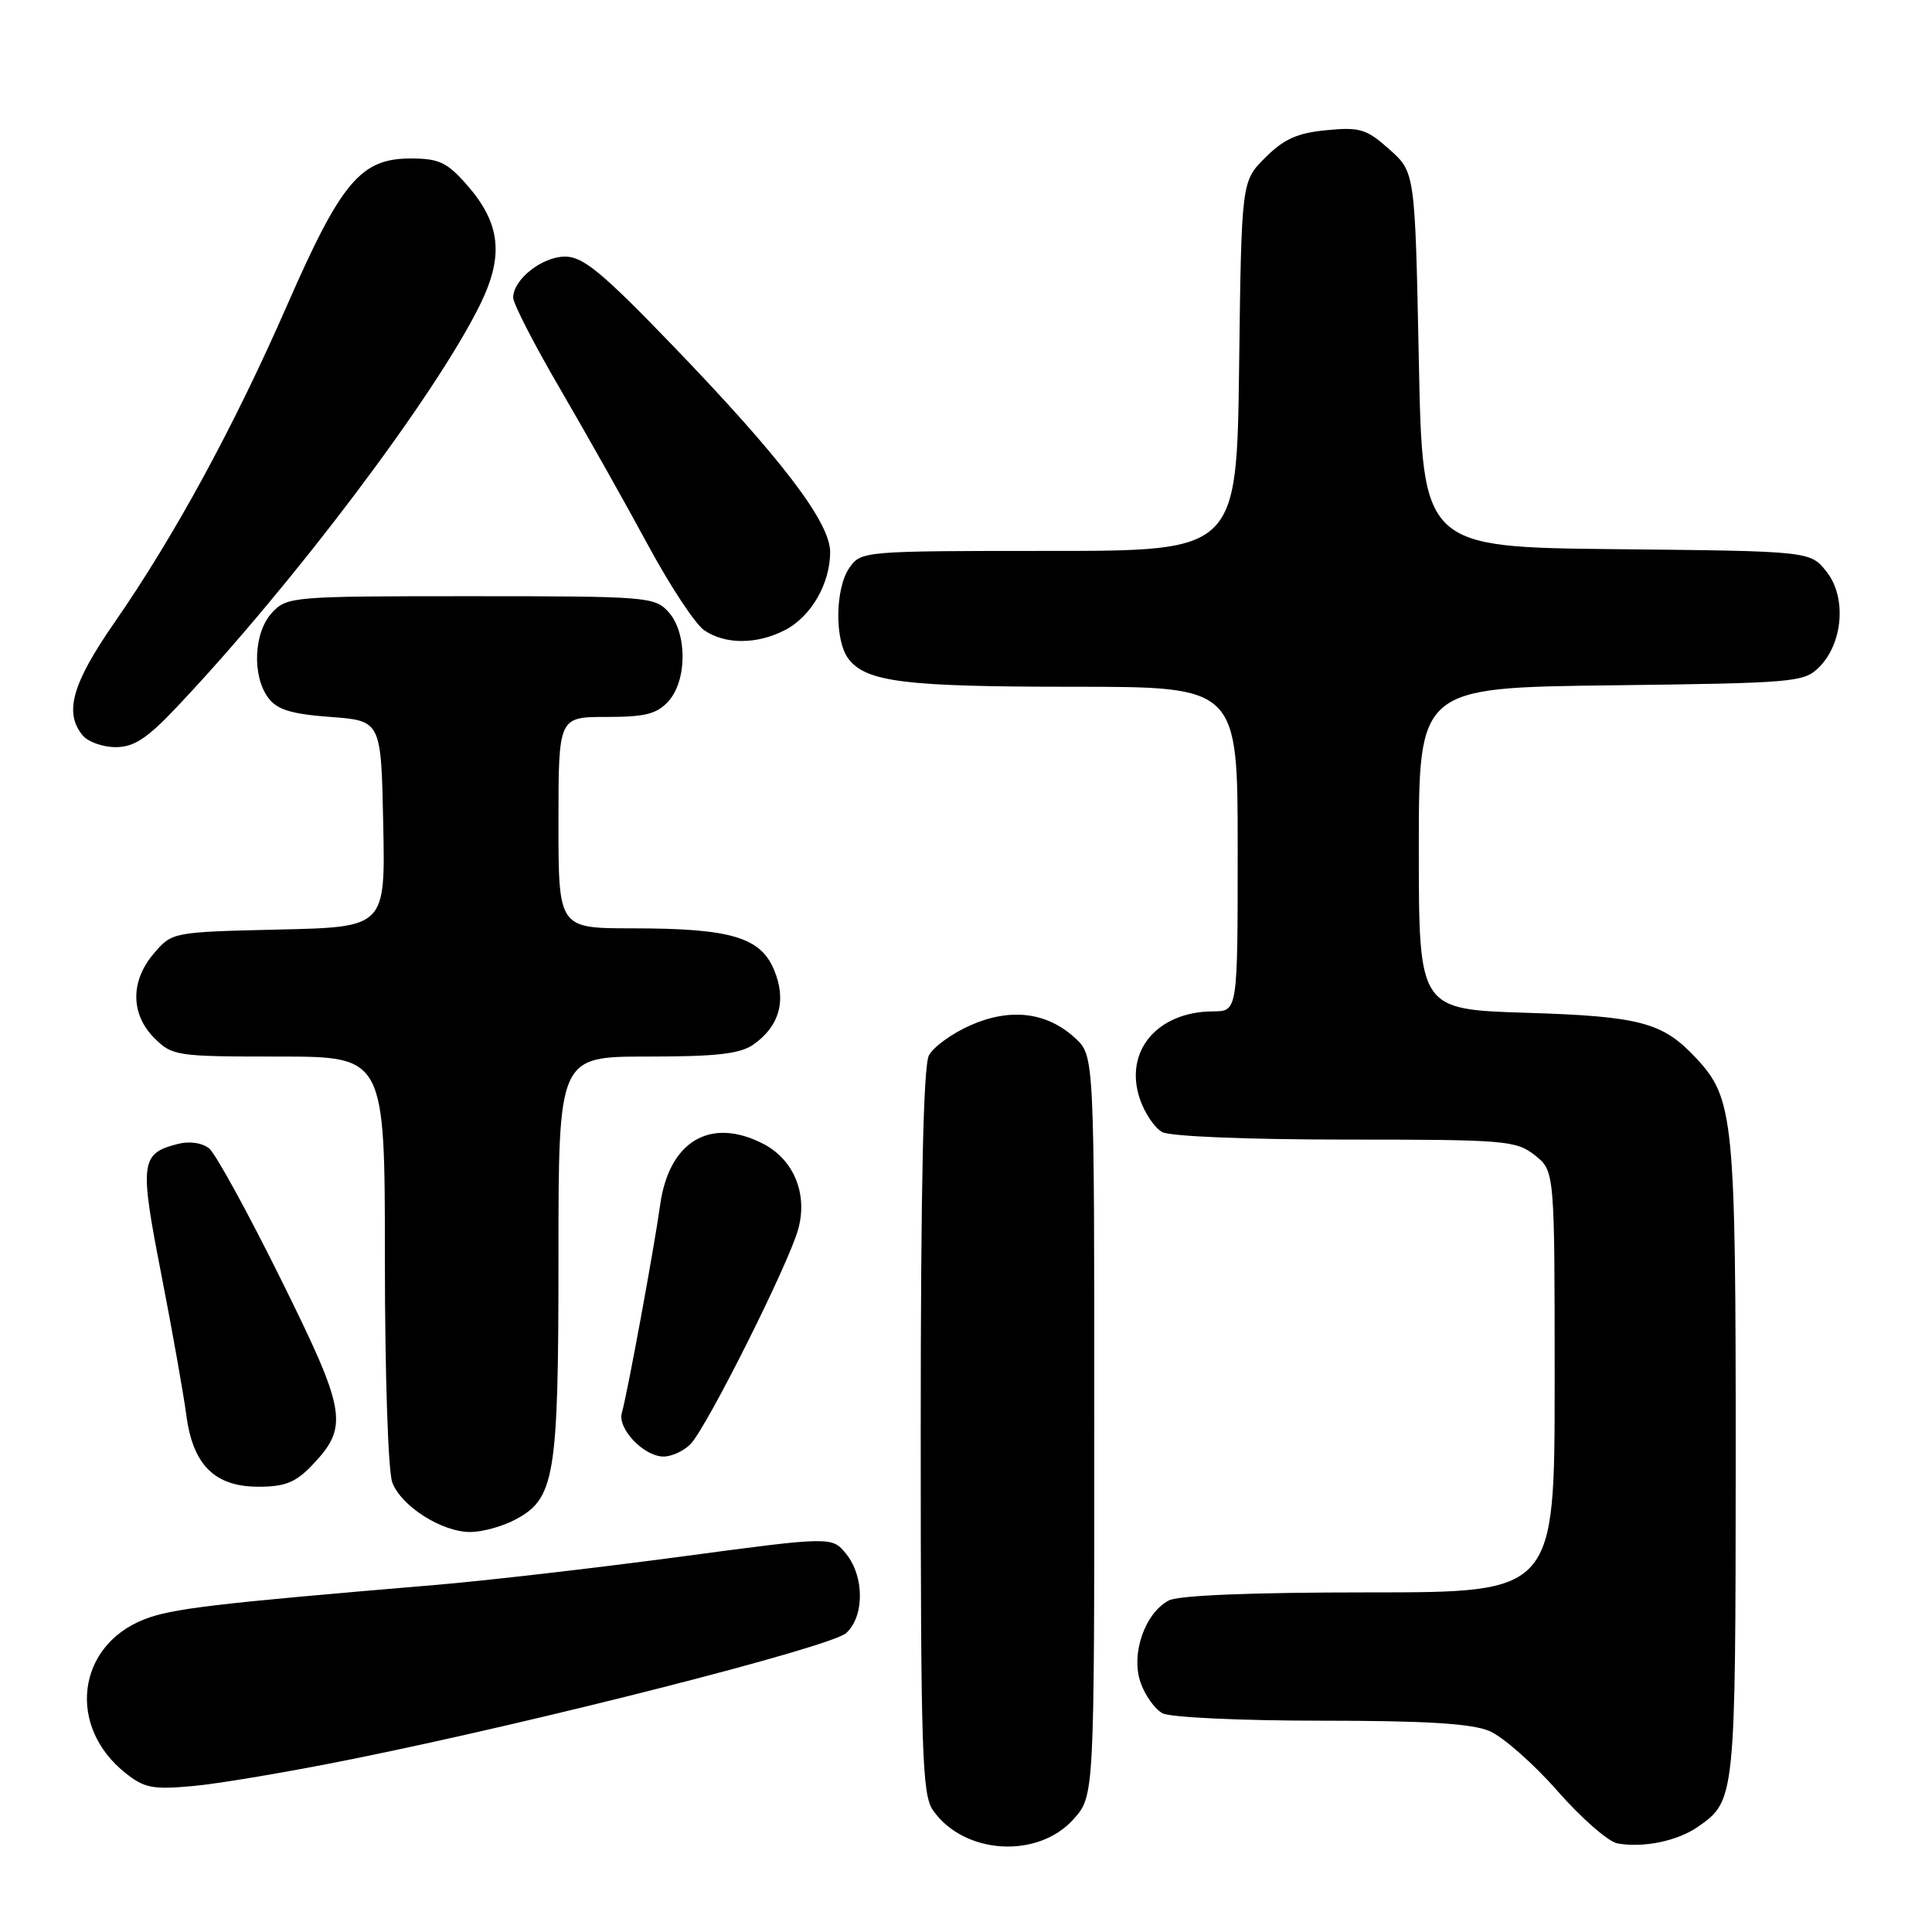 <?xml version="1.0" encoding="UTF-8" standalone="no"?>
<!DOCTYPE svg PUBLIC "-//W3C//DTD SVG 1.1//EN" "http://www.w3.org/Graphics/SVG/1.1/DTD/svg11.dtd" >
<svg xmlns="http://www.w3.org/2000/svg" xmlns:xlink="http://www.w3.org/1999/xlink" version="1.1" viewBox="0 0 256 256">
 <g >
 <path fill="currentColor"
d=" M 142.25 241.05 C 145.00 237.97 145.00 237.97 145.00 188.94 C 145.00 139.90 145.00 139.90 142.47 137.56 C 138.74 134.11 133.89 133.51 128.58 135.86 C 126.16 136.93 123.68 138.72 123.09 139.84 C 122.35 141.22 122.00 157.22 122.00 189.71 C 122.00 232.30 122.18 237.81 123.63 239.88 C 127.73 245.74 137.51 246.35 142.25 241.05 Z  M 225.00 242.05 C 229.94 238.61 229.97 238.27 229.99 193.38 C 230.00 148.09 229.75 145.58 224.72 140.18 C 220.31 135.46 217.33 134.67 202.25 134.20 C 188.00 133.75 188.00 133.75 188.00 112.44 C 188.00 91.12 188.00 91.12 213.47 90.81 C 237.82 90.51 239.04 90.41 241.05 88.40 C 244.22 85.22 244.70 79.14 242.04 75.77 C 239.88 73.03 239.88 73.03 214.19 72.77 C 188.50 72.50 188.50 72.50 188.00 47.67 C 187.50 22.83 187.50 22.83 184.11 19.80 C 181.07 17.09 180.20 16.82 175.76 17.25 C 171.91 17.62 170.12 18.42 167.66 20.88 C 164.50 24.03 164.50 24.03 164.19 48.52 C 163.87 73.00 163.87 73.00 138.99 73.00 C 114.42 73.00 114.09 73.03 112.56 75.22 C 110.65 77.94 110.57 84.85 112.42 87.29 C 114.76 90.37 119.84 91.00 142.24 91.00 C 164.00 91.00 164.00 91.00 164.00 112.50 C 164.00 134.00 164.00 134.00 160.75 134.01 C 153.35 134.05 148.94 139.26 151.01 145.54 C 151.64 147.45 152.99 149.46 154.01 150.01 C 155.08 150.58 165.37 151.00 178.30 151.00 C 199.48 151.00 200.88 151.12 203.37 153.07 C 206.00 155.15 206.00 155.15 206.00 183.07 C 206.00 211.00 206.00 211.00 181.43 211.00 C 165.75 211.00 156.14 211.39 154.85 212.08 C 151.68 213.78 149.82 219.19 151.13 222.94 C 151.72 224.64 153.03 226.48 154.04 227.02 C 155.05 227.56 164.42 228.00 174.97 228.00 C 188.83 228.00 194.96 228.37 197.33 229.36 C 199.12 230.11 203.19 233.69 206.36 237.30 C 209.54 240.92 213.12 244.05 214.32 244.26 C 217.79 244.88 222.29 243.94 225.00 242.05 Z  M 46.67 233.09 C 71.47 228.09 110.09 218.23 112.12 216.39 C 114.55 214.19 114.55 208.91 112.12 205.90 C 110.24 203.58 110.24 203.58 89.87 206.31 C 78.67 207.80 64.21 209.47 57.75 210.01 C 28.15 212.50 22.68 213.15 19.02 214.61 C 10.14 218.16 8.89 228.80 16.63 234.94 C 19.14 236.94 20.27 237.15 25.67 236.65 C 29.07 236.34 38.52 234.74 46.67 233.09 Z  M 68.13 201.43 C 73.54 198.64 74.00 195.88 74.00 166.53 C 74.00 140.00 74.00 140.00 85.78 140.00 C 94.96 140.00 98.06 139.65 99.84 138.40 C 103.29 135.98 104.25 132.52 102.57 128.52 C 100.76 124.17 96.81 123.01 83.75 123.01 C 74.00 123.00 74.00 123.00 74.00 109.00 C 74.00 95.00 74.00 95.00 80.35 95.00 C 85.50 95.00 87.04 94.61 88.57 92.92 C 91.07 90.17 91.07 83.83 88.57 81.08 C 86.76 79.08 85.73 79.00 62.38 79.00 C 38.67 79.00 38.03 79.05 36.04 81.19 C 33.61 83.80 33.37 89.58 35.57 92.50 C 36.73 94.04 38.63 94.62 43.79 95.00 C 50.50 95.50 50.50 95.50 50.78 109.17 C 51.06 122.85 51.06 122.85 36.94 123.17 C 22.88 123.50 22.81 123.51 20.41 126.31 C 17.26 129.97 17.28 134.37 20.45 137.55 C 22.83 139.92 23.38 140.00 36.95 140.00 C 51.00 140.00 51.00 140.00 51.00 166.93 C 51.00 182.01 51.43 195.00 51.98 196.43 C 53.17 199.59 58.53 202.99 62.30 203.00 C 63.84 203.00 66.46 202.30 68.13 201.43 Z  M 41.30 194.21 C 46.27 189.02 45.95 187.13 37.21 169.49 C 32.85 160.68 28.58 152.90 27.73 152.19 C 26.82 151.44 25.15 151.18 23.64 151.56 C 18.61 152.82 18.46 153.95 21.36 168.79 C 22.83 176.33 24.32 184.73 24.68 187.46 C 25.55 194.13 28.44 197.00 34.27 197.00 C 37.73 197.00 39.17 196.43 41.30 194.21 Z  M 91.48 191.37 C 93.59 189.26 104.47 167.56 105.76 162.90 C 107.06 158.21 105.20 153.67 101.13 151.56 C 94.15 147.96 88.66 151.20 87.48 159.62 C 86.64 165.59 83.09 184.86 82.40 187.20 C 81.78 189.29 85.31 193.00 87.93 193.00 C 88.99 193.00 90.59 192.27 91.48 191.37 Z  M 23.37 93.75 C 38.91 77.32 57.78 52.28 63.65 40.29 C 66.80 33.84 66.32 29.57 61.85 24.48 C 59.23 21.50 58.16 21.00 54.41 21.00 C 47.79 21.00 45.20 24.09 38.02 40.50 C 31.00 56.54 23.14 70.99 15.19 82.46 C 9.55 90.58 8.46 94.44 10.96 97.45 C 11.66 98.30 13.63 99.00 15.32 99.00 C 17.74 99.00 19.47 97.87 23.37 93.75 Z  M 104.03 83.48 C 107.47 81.71 110.00 77.32 110.00 73.15 C 110.00 69.21 103.53 60.72 89.17 45.82 C 79.79 36.09 77.26 34.00 74.88 34.00 C 71.83 34.00 68.00 37.03 68.00 39.44 C 68.00 40.24 70.84 45.75 74.31 51.69 C 77.78 57.64 82.98 66.88 85.87 72.24 C 88.76 77.59 92.09 82.65 93.28 83.49 C 96.04 85.42 100.29 85.42 104.03 83.48 Z "/>
</g>
</svg>